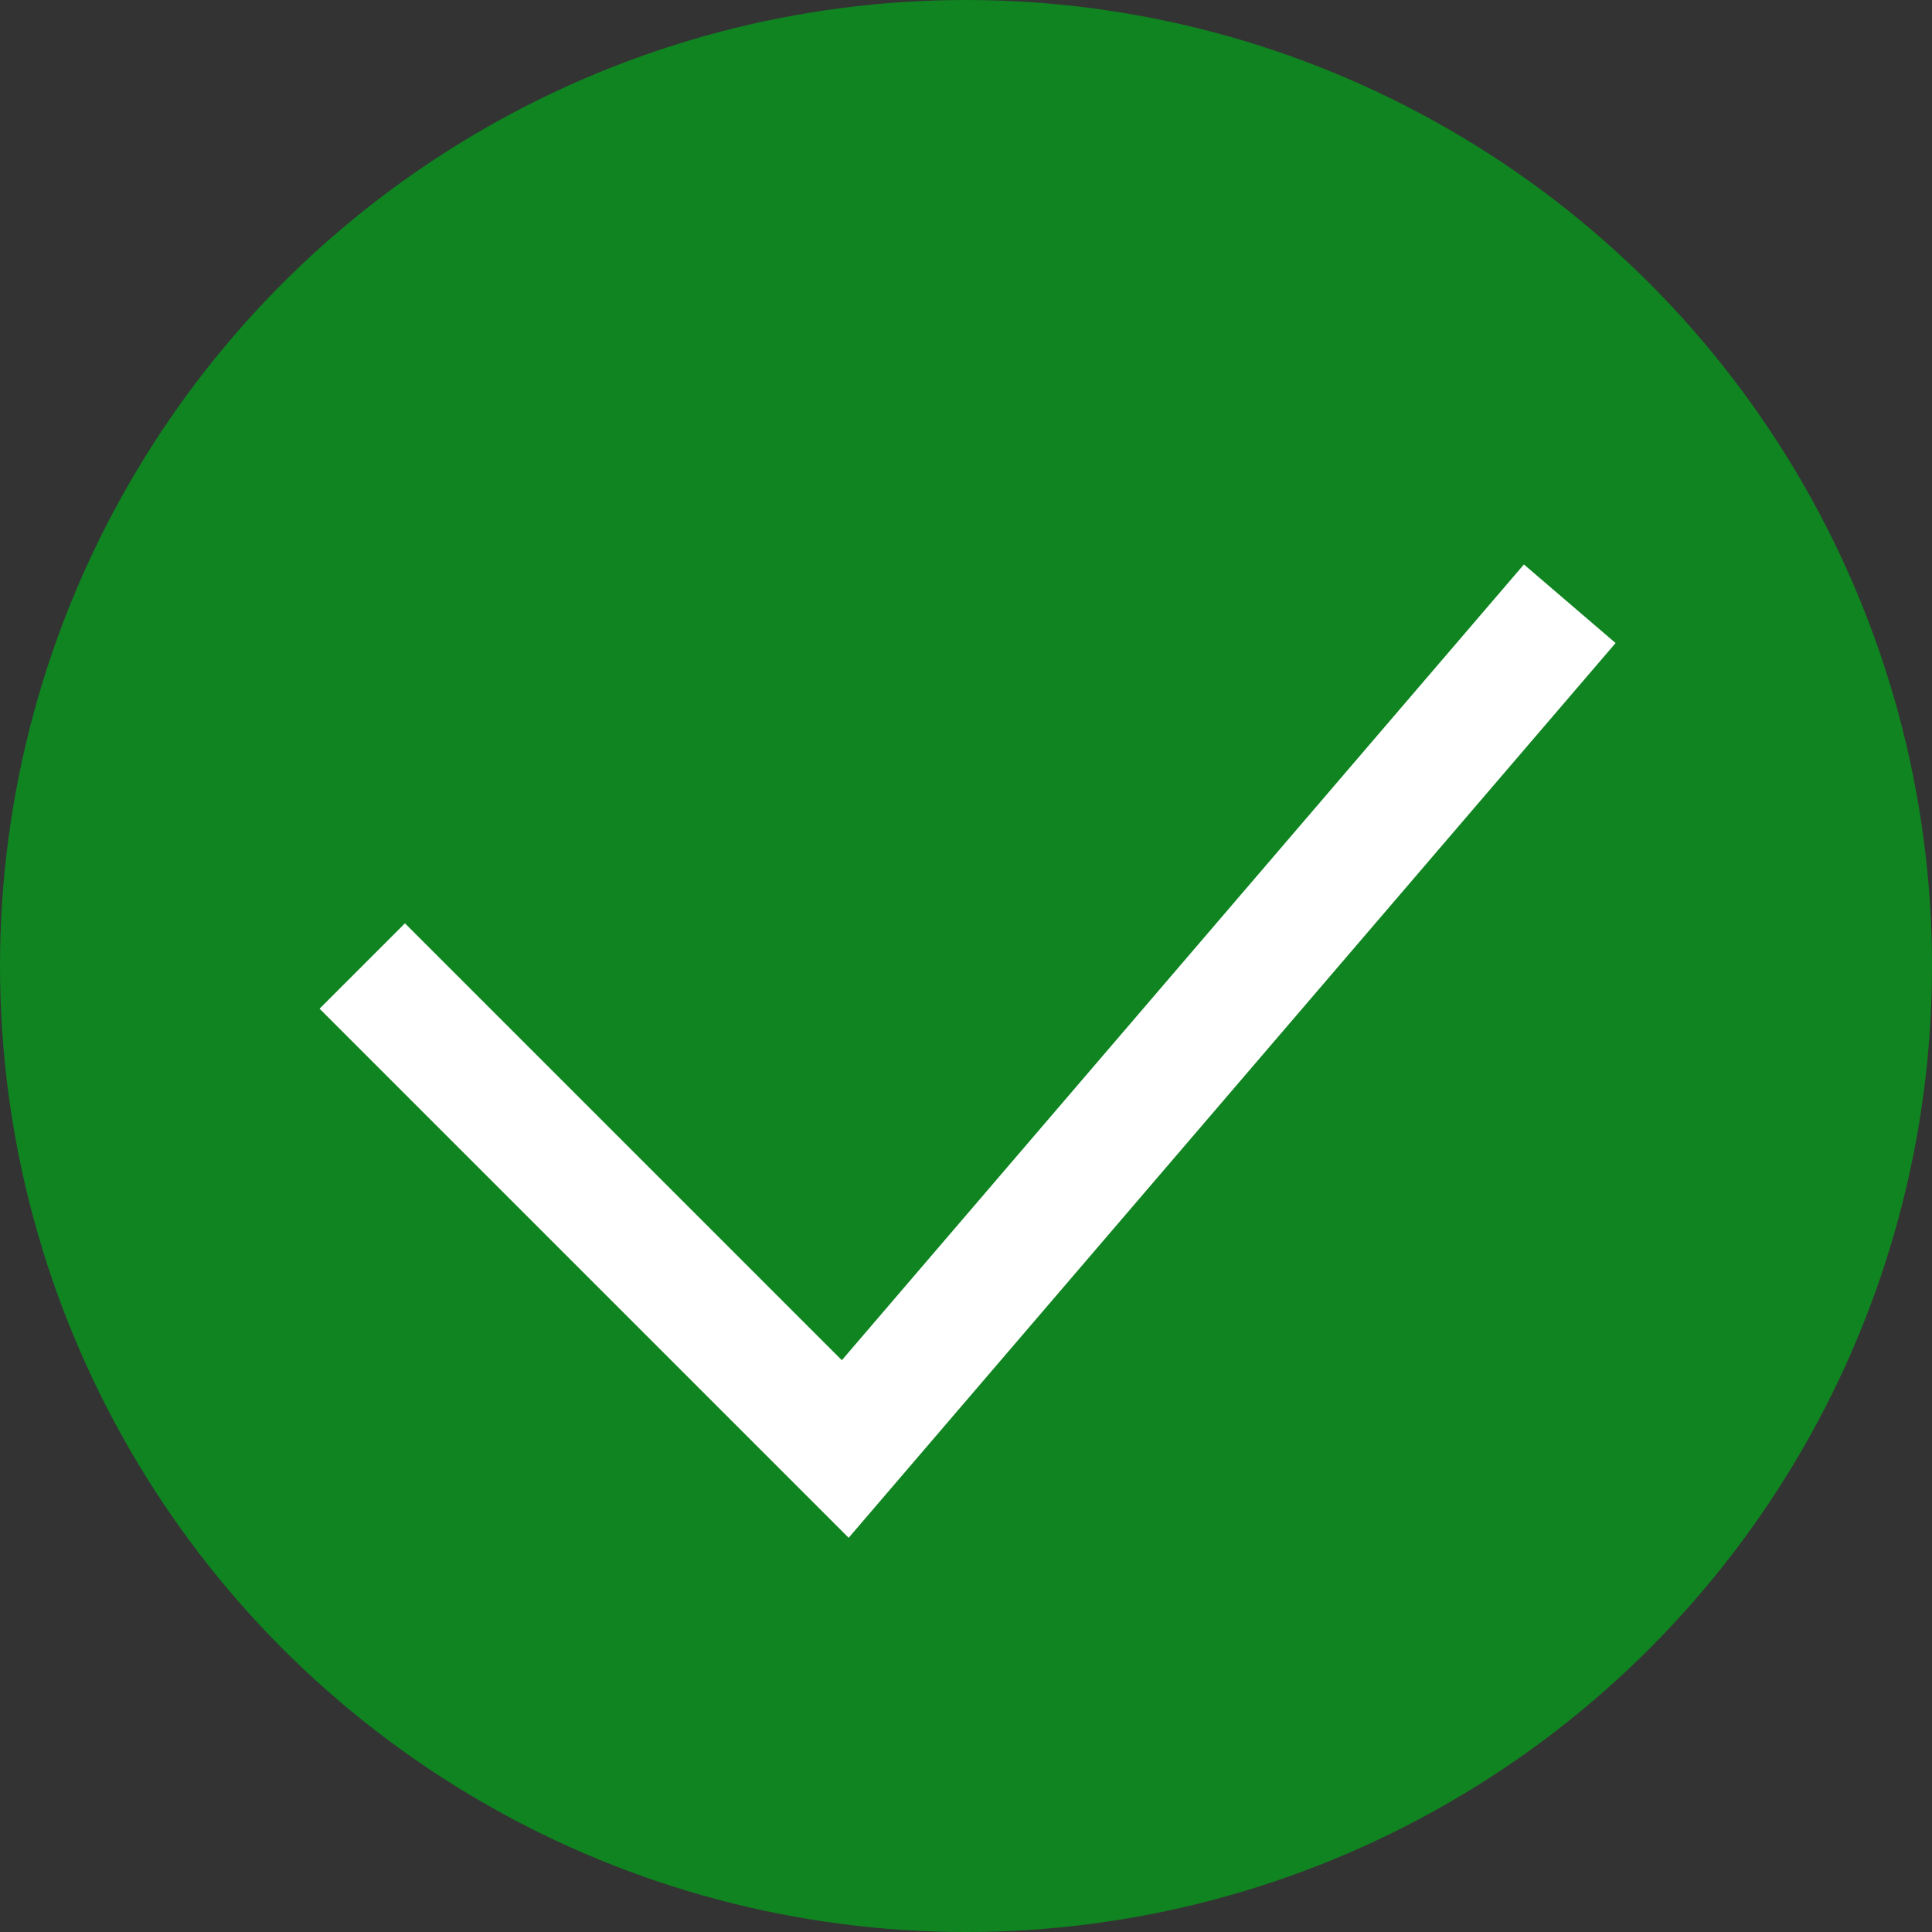 <?xml version="1.0" encoding="utf-8"?>
<svg width="16" height="16" viewBox="0 0 16 16" xmlns="http://www.w3.org/2000/svg">
<rect x="0" y="0" width="16" height="16" fill="#333333" stroke="none"/>
<circle r="8" cx="8" cy="8" fill="#0F8420"/>
<path d="M13 5L7 12L3 8" fill="none" stroke="#FFFFFF" stroke-width="1"/>
</svg>
